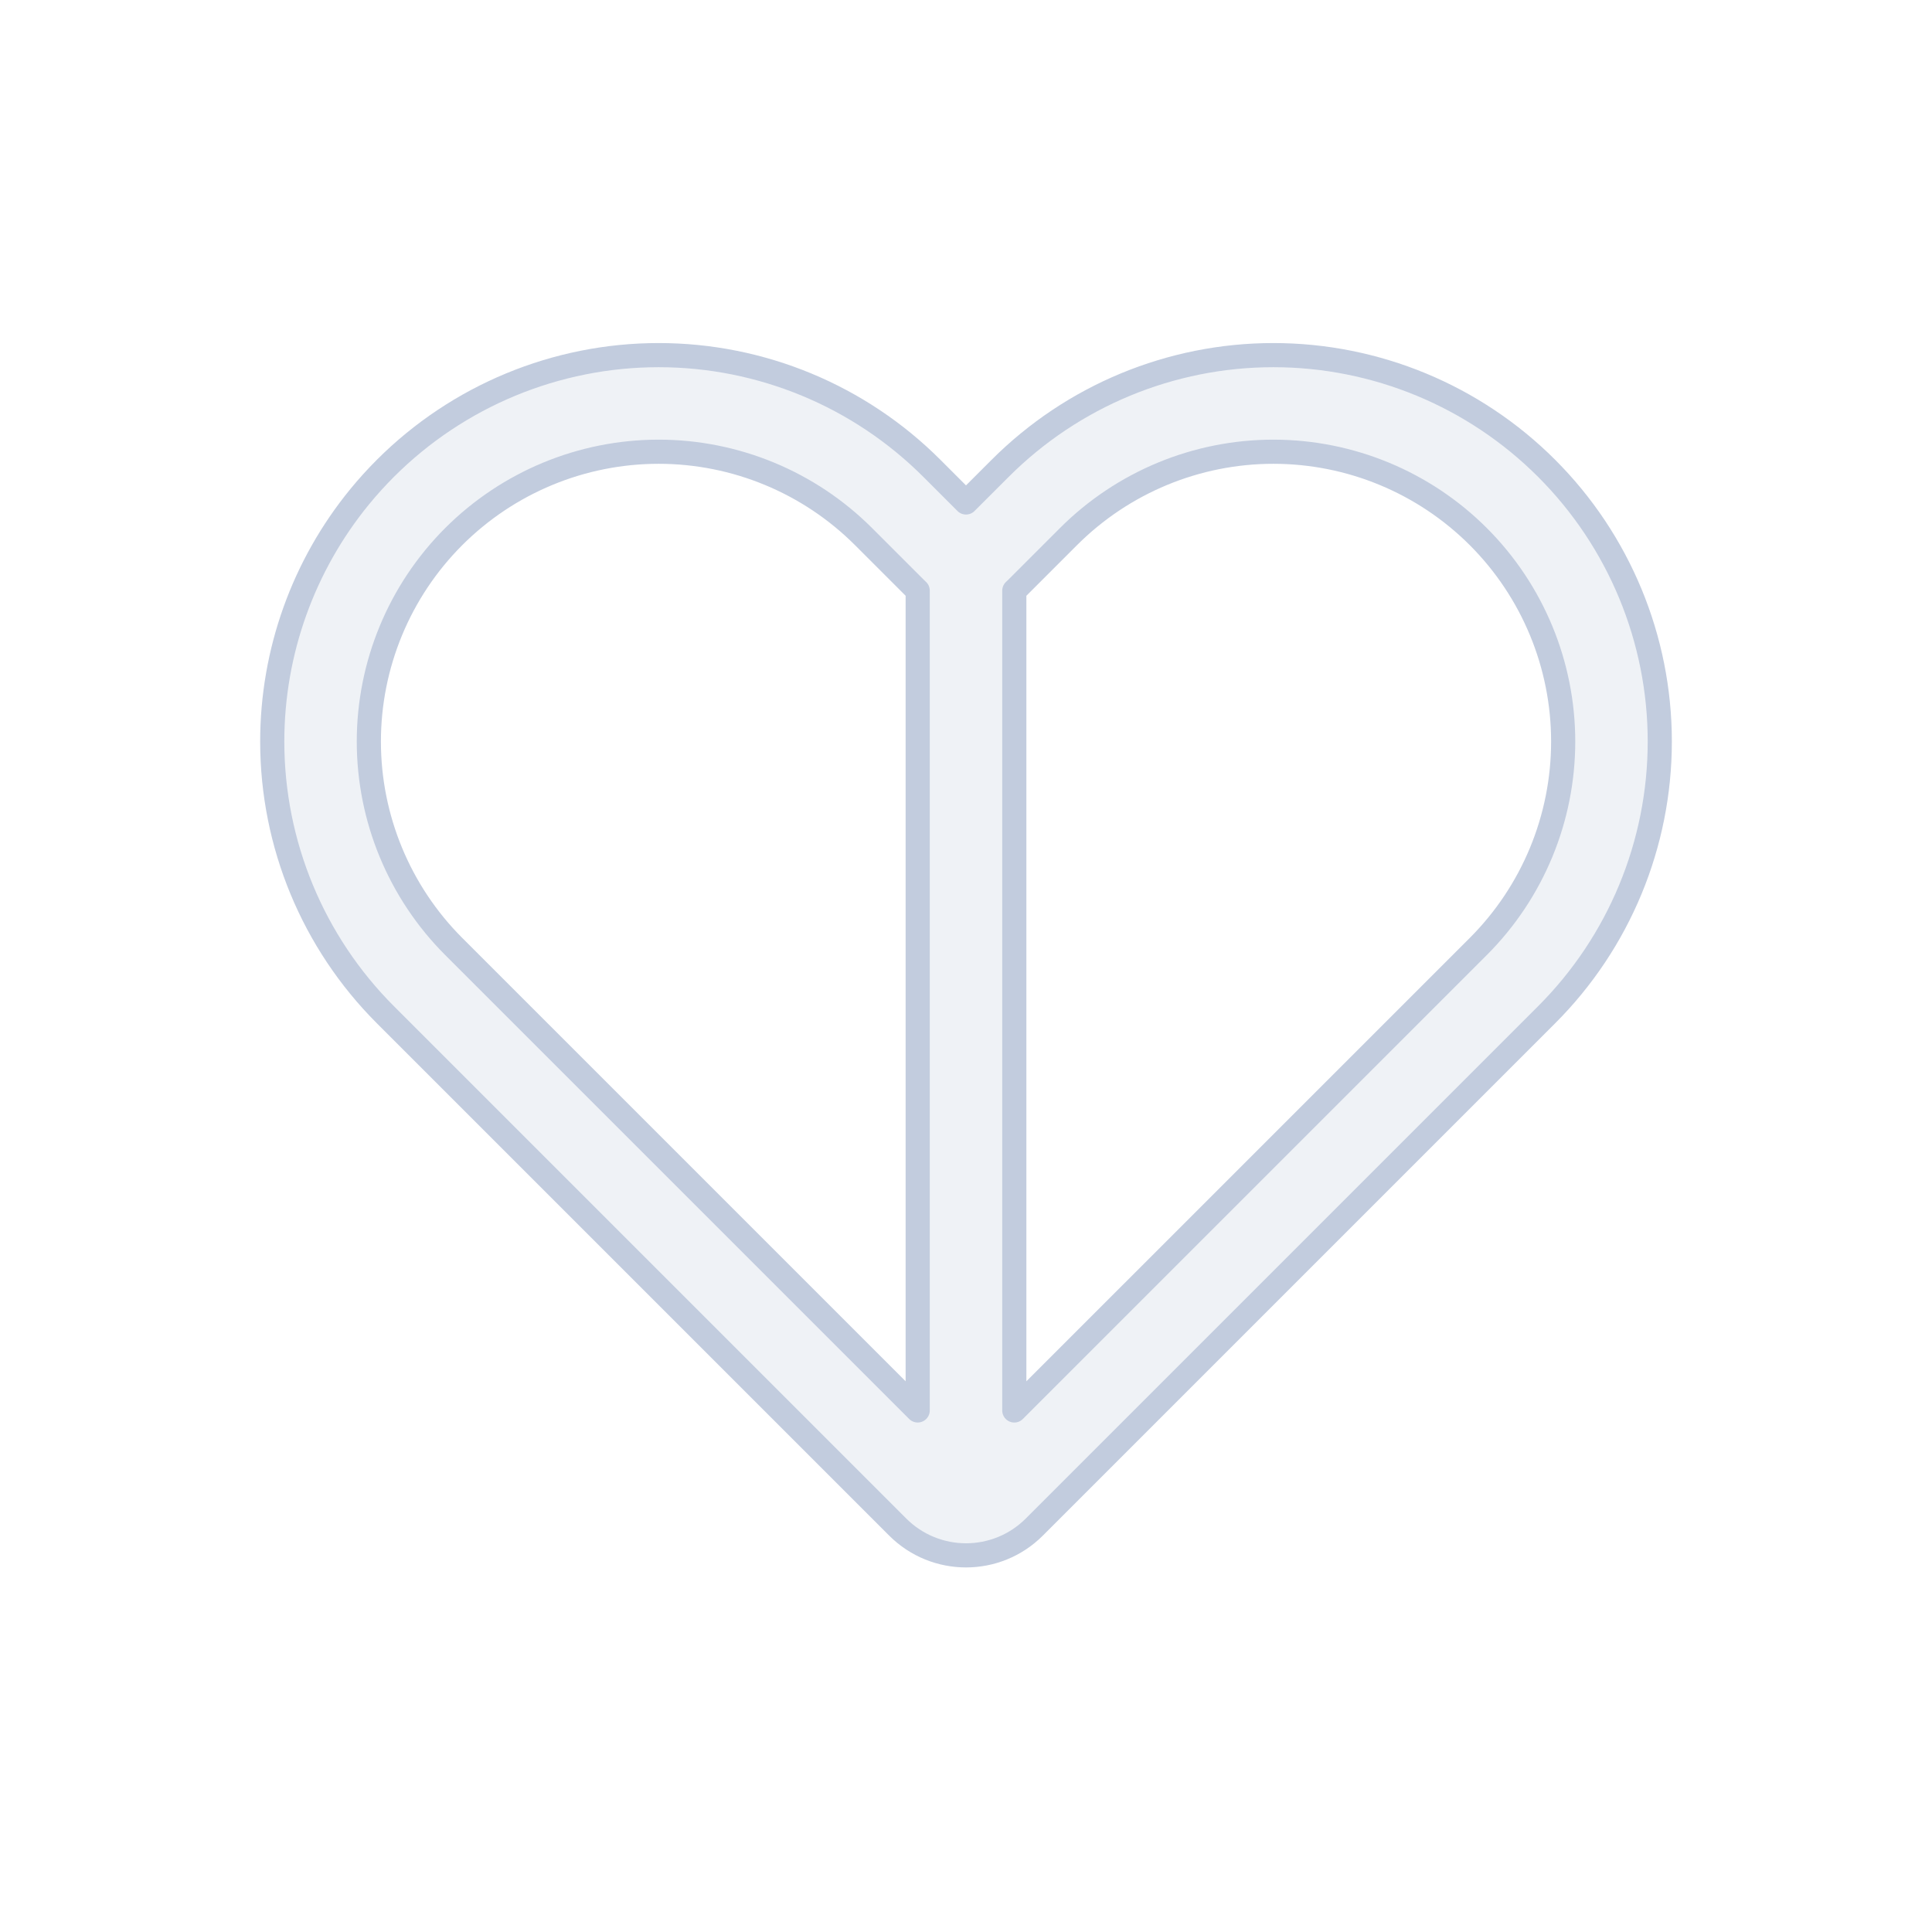 <svg width="80" height="80" viewBox="0 0 80 80" fill="none" xmlns="http://www.w3.org/2000/svg">
  <path fill-rule="evenodd" clip-rule="evenodd" d="M37.172 63.232L15.959 42.019C12.958 39.019 11.273 34.949 11.273 30.705C11.273 26.992 12.563 23.412 14.896 20.565C15.229 20.159 15.584 19.767 15.959 19.392C18.959 16.391 23.029 14.705 27.273 14.705C31.516 14.705 35.586 16.391 38.586 19.392L40 20.806L41.415 19.392C44.415 16.391 48.485 14.705 52.728 14.705C56.972 14.705 61.041 16.391 64.042 19.392C67.043 22.392 68.728 26.462 68.728 30.705C68.728 34.949 67.043 39.019 64.042 42.019L42.829 63.232C42.048 64.013 41.026 64.403 40.003 64.404H40C38.979 64.404 37.952 64.013 37.172 63.232ZM18.787 22.22C21.038 19.97 24.09 18.705 27.273 18.705C30.455 18.705 33.507 19.97 35.758 22.22L37.895 24.357C37.929 24.392 37.964 24.425 38 24.457L38 58.403L18.787 39.191C16.537 36.94 15.273 33.888 15.273 30.705C15.273 27.523 16.537 24.471 18.787 22.22ZM42 24.458C42.036 24.426 42.071 24.392 42.106 24.357L44.243 22.22C46.493 19.97 49.546 18.705 52.728 18.705C55.911 18.705 58.963 19.97 61.214 22.22C63.464 24.471 64.728 27.523 64.728 30.705C64.728 33.888 63.464 36.94 61.214 39.191L42 58.404L42 24.458Z" fill="#C2CCDE" fill-opacity="0.25" stroke="#C2CCDE" stroke-linecap="round" stroke-linejoin="round" />
</svg>